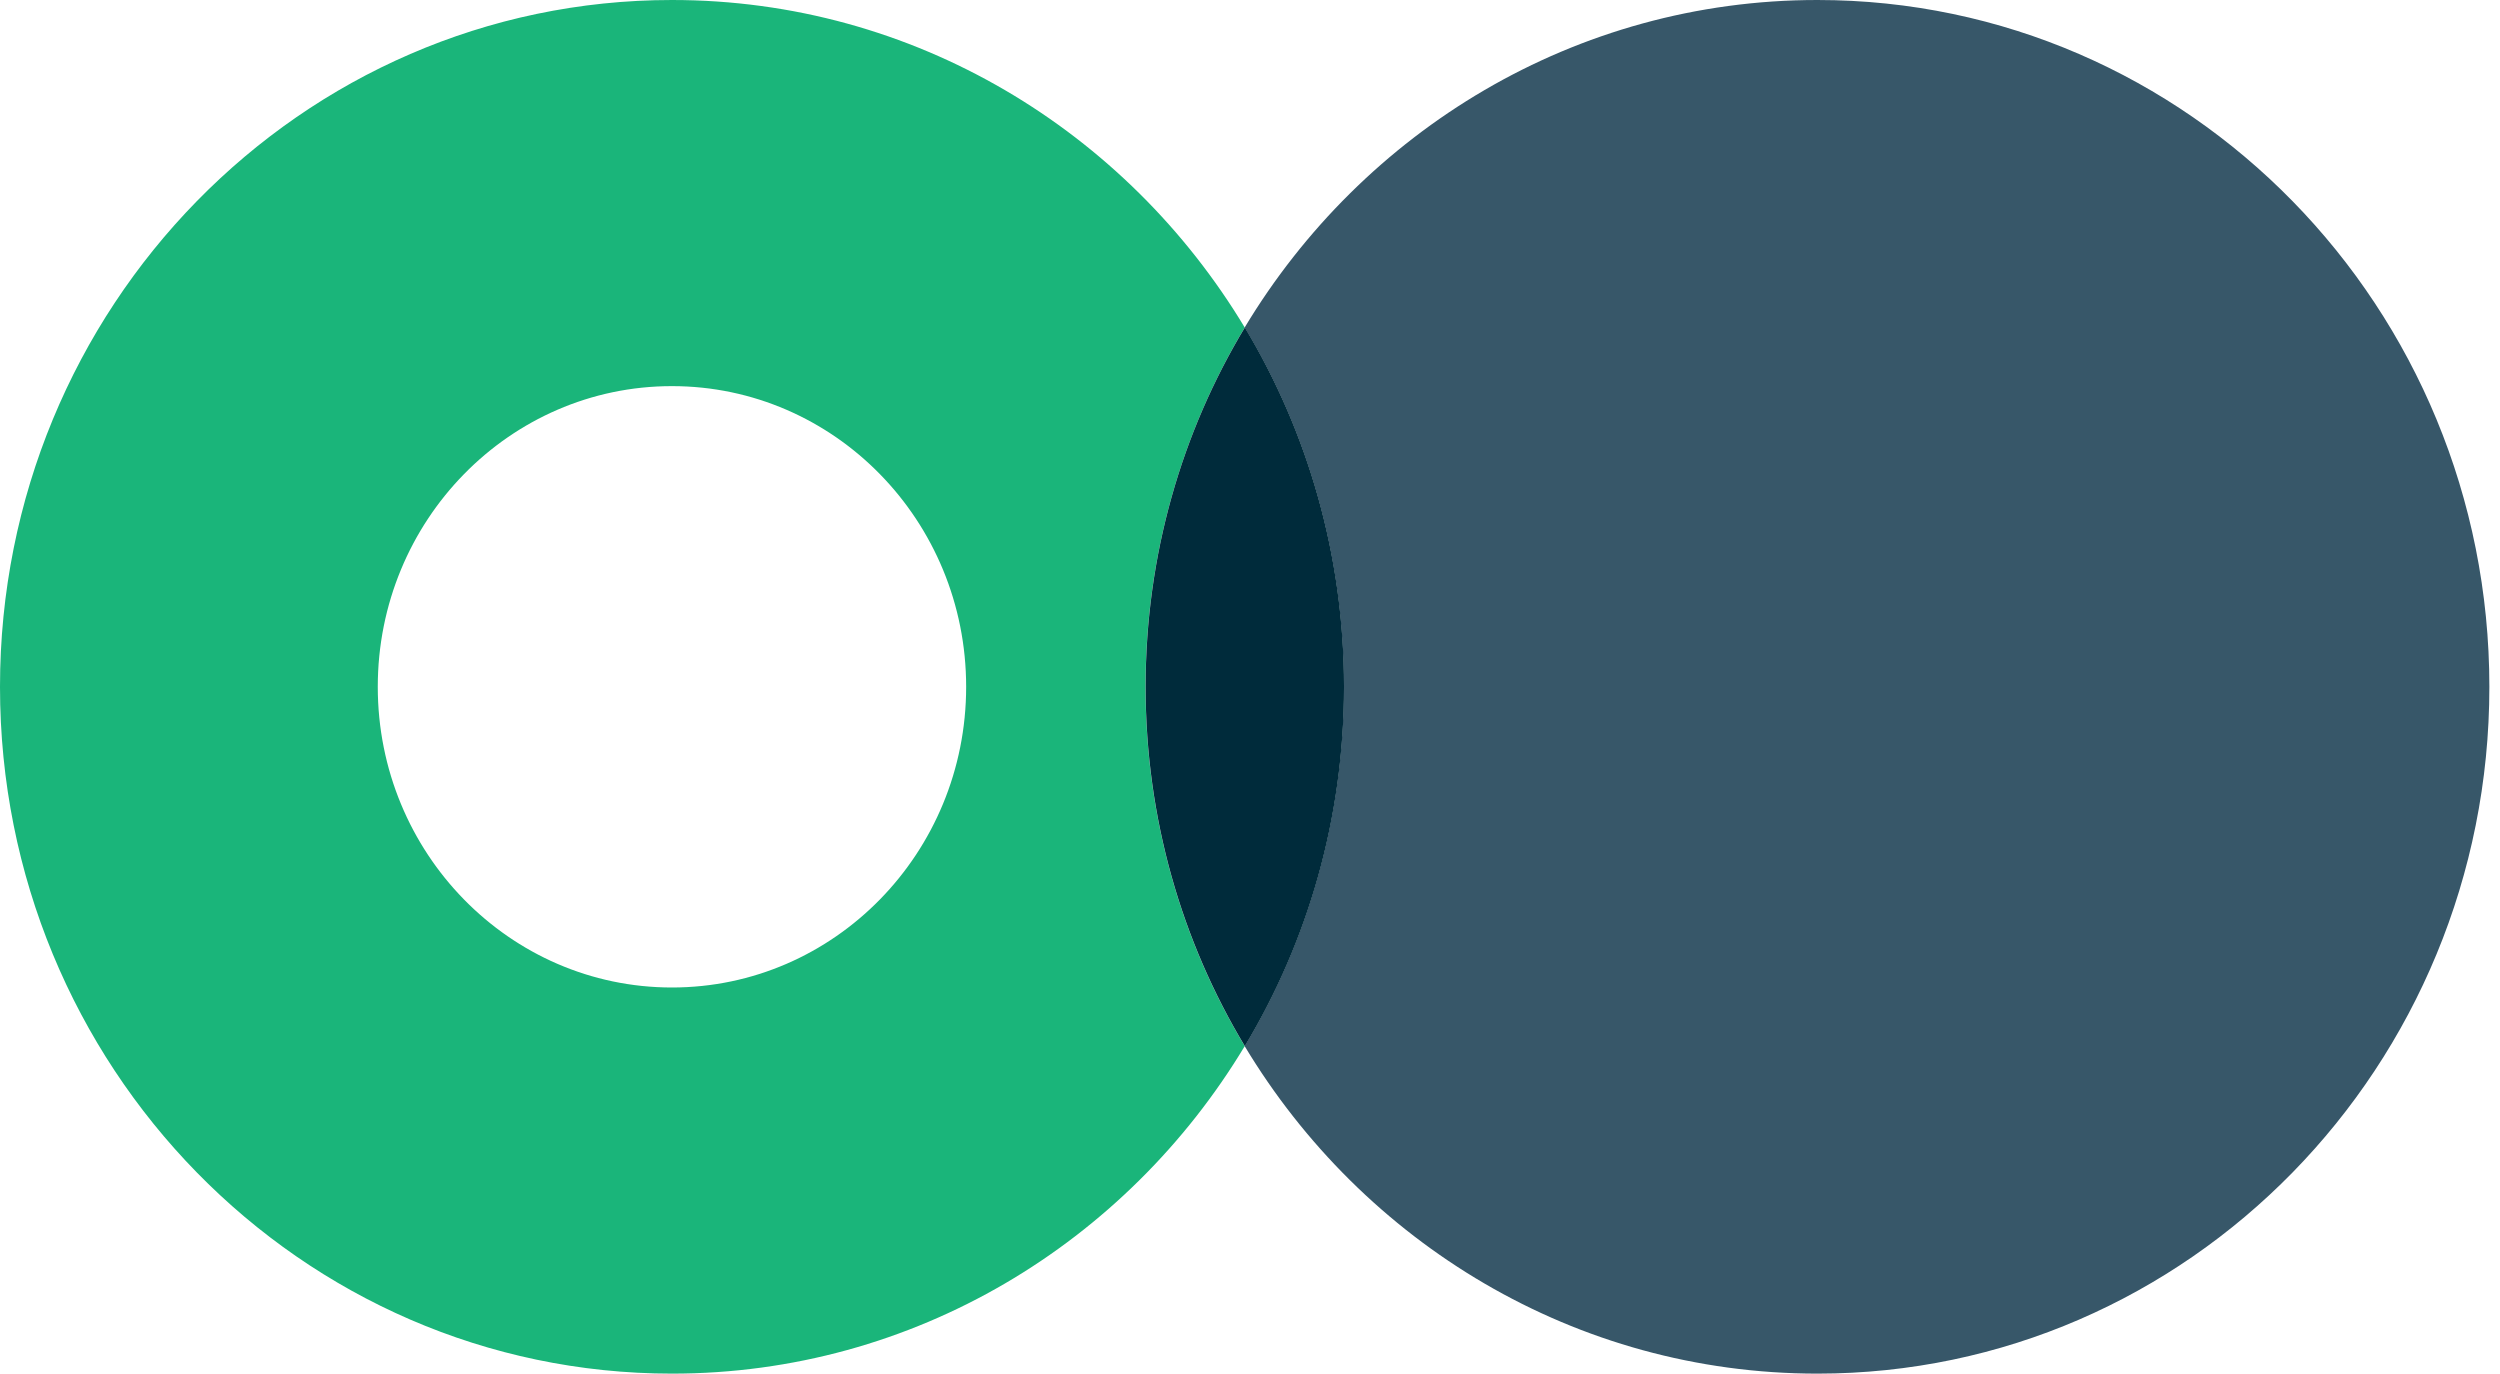 <svg width="91" height="50" viewBox="0 0 91 50" fill="none" xmlns="http://www.w3.org/2000/svg">
<path d="M45.309 11.922C41.003 4.768 33.278 0 24.459 0C10.951 0 0 11.193 0 25C0 38.807 10.951 50 24.459 50C33.278 50 41.003 45.232 45.309 38.078C43.018 34.273 41.698 29.794 41.698 25C41.698 20.206 43.021 15.727 45.309 11.922ZM24.459 35.945C18.546 35.945 13.751 31.044 13.751 25C13.751 18.956 18.546 14.055 24.459 14.055C30.373 14.055 35.168 18.956 35.168 25C35.168 31.044 30.373 35.945 24.459 35.945Z" fill="#1AB57A"/>
<path d="M66.154 0C57.336 0 49.611 4.768 45.305 11.922C47.595 15.727 48.915 20.206 48.915 25C48.915 29.794 47.593 34.273 45.305 38.078C49.608 45.229 57.336 50 66.154 50C79.663 50 90.613 38.807 90.613 25C90.613 11.193 79.663 0 66.154 0Z" fill="#375769"/>
<path d="M45.312 11.921C43.021 15.726 41.701 20.205 41.701 25C41.701 29.794 43.023 34.273 45.312 38.078C47.602 34.273 48.922 29.794 48.922 25C48.922 20.205 47.599 15.726 45.312 11.921Z" fill="#002B3B"/>
</svg>
